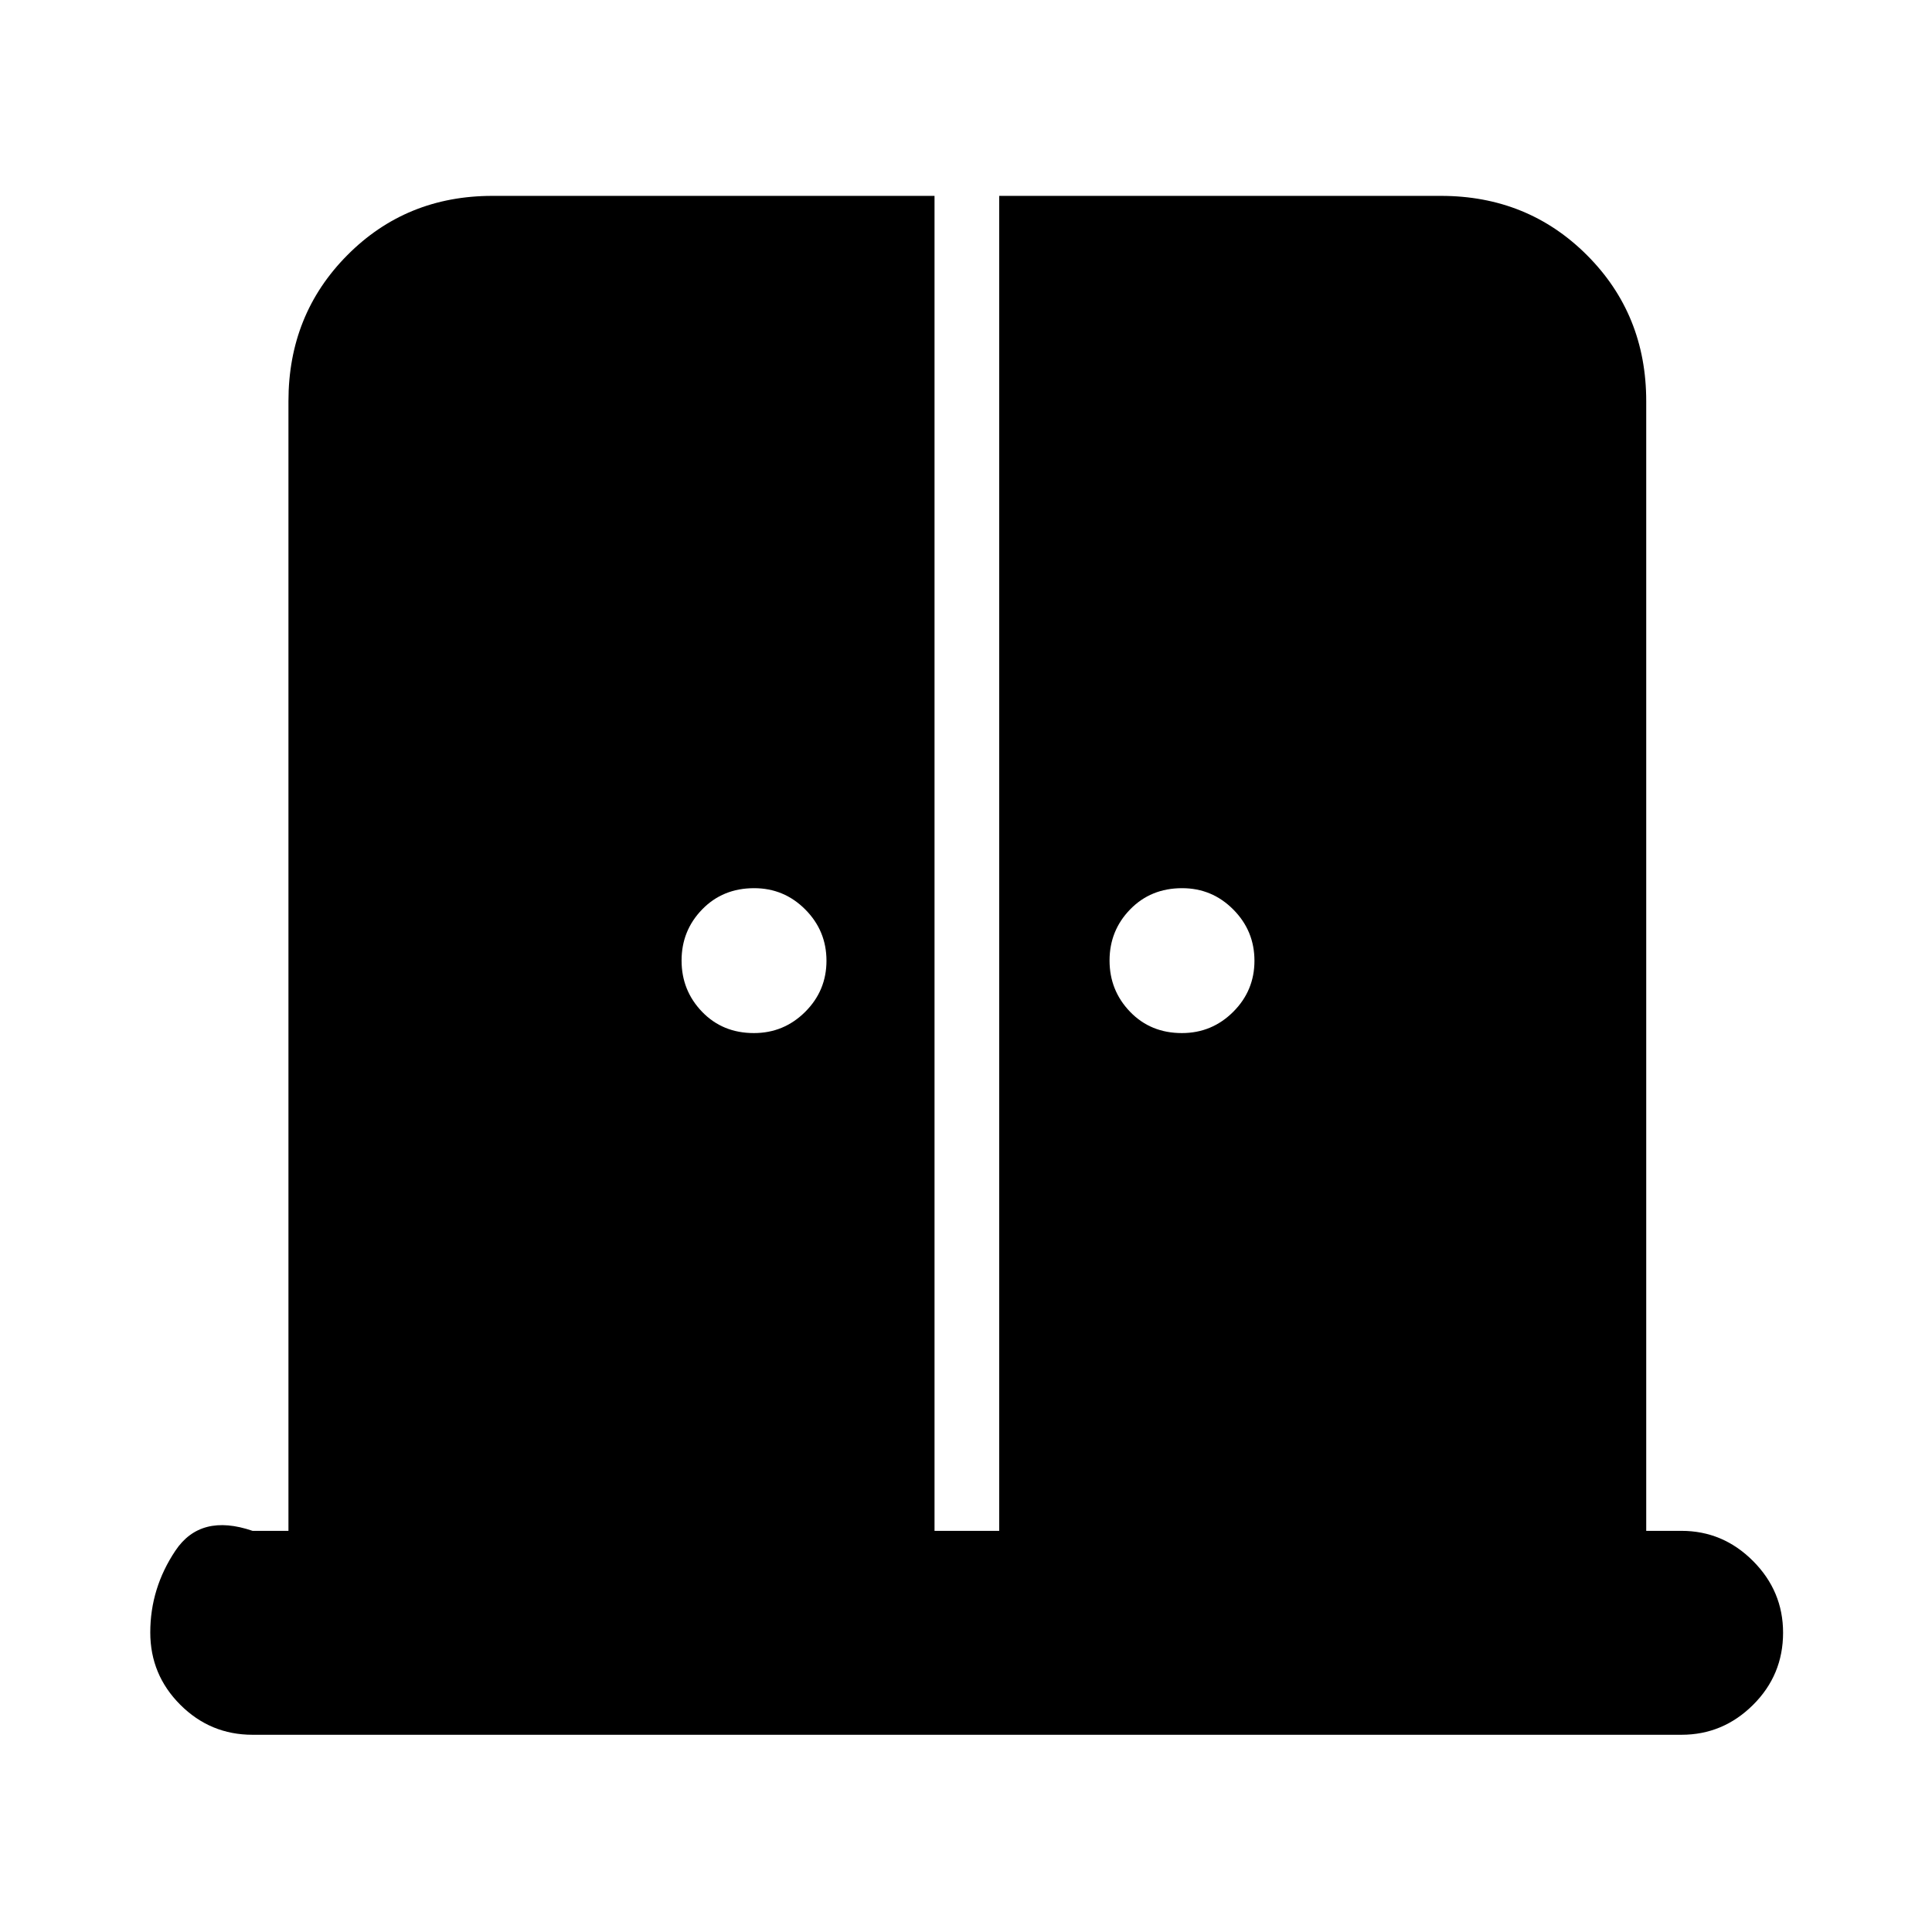 <svg xmlns="http://www.w3.org/2000/svg" height="40" viewBox="0 -960 960 960" width="40"><path d="M374.61-446.67q14.89 0 25.47-10.53 10.59-10.53 10.59-25.41 0-14.89-10.53-25.47-10.53-10.59-25.42-10.59-15.55 0-25.8 10.53t-10.25 25.42q0 14.89 10.19 25.47 10.2 10.58 25.75 10.58Zm212.67 0q14.89 0 25.47-10.53 10.58-10.53 10.58-25.41 0-14.89-10.53-25.47-10.53-10.59-25.41-10.59-15.56 0-25.81 10.53-10.25 10.53-10.25 25.42 0 14.89 10.2 25.47 10.2 10.58 25.75 10.58ZM125.5-98q-21 0-35.92-14.92-14.91-14.91-14.91-35.93 0-21.98 12.5-40.65 12.5-18.67 38.33-9.83h17.83v-561.34q0-43.1 29.26-72.55 29.25-29.45 72.08-29.45h219.69v663.34h32.14v-663.34H716q43.1 0 72.55 29.45Q818-803.77 818-760.67v561.34h17.5q20.62 0 35.56 14.97Q886-169.38 886-148.72q0 21.05-14.94 35.89Q856.12-98 835.5-98h-710Z"/></svg>